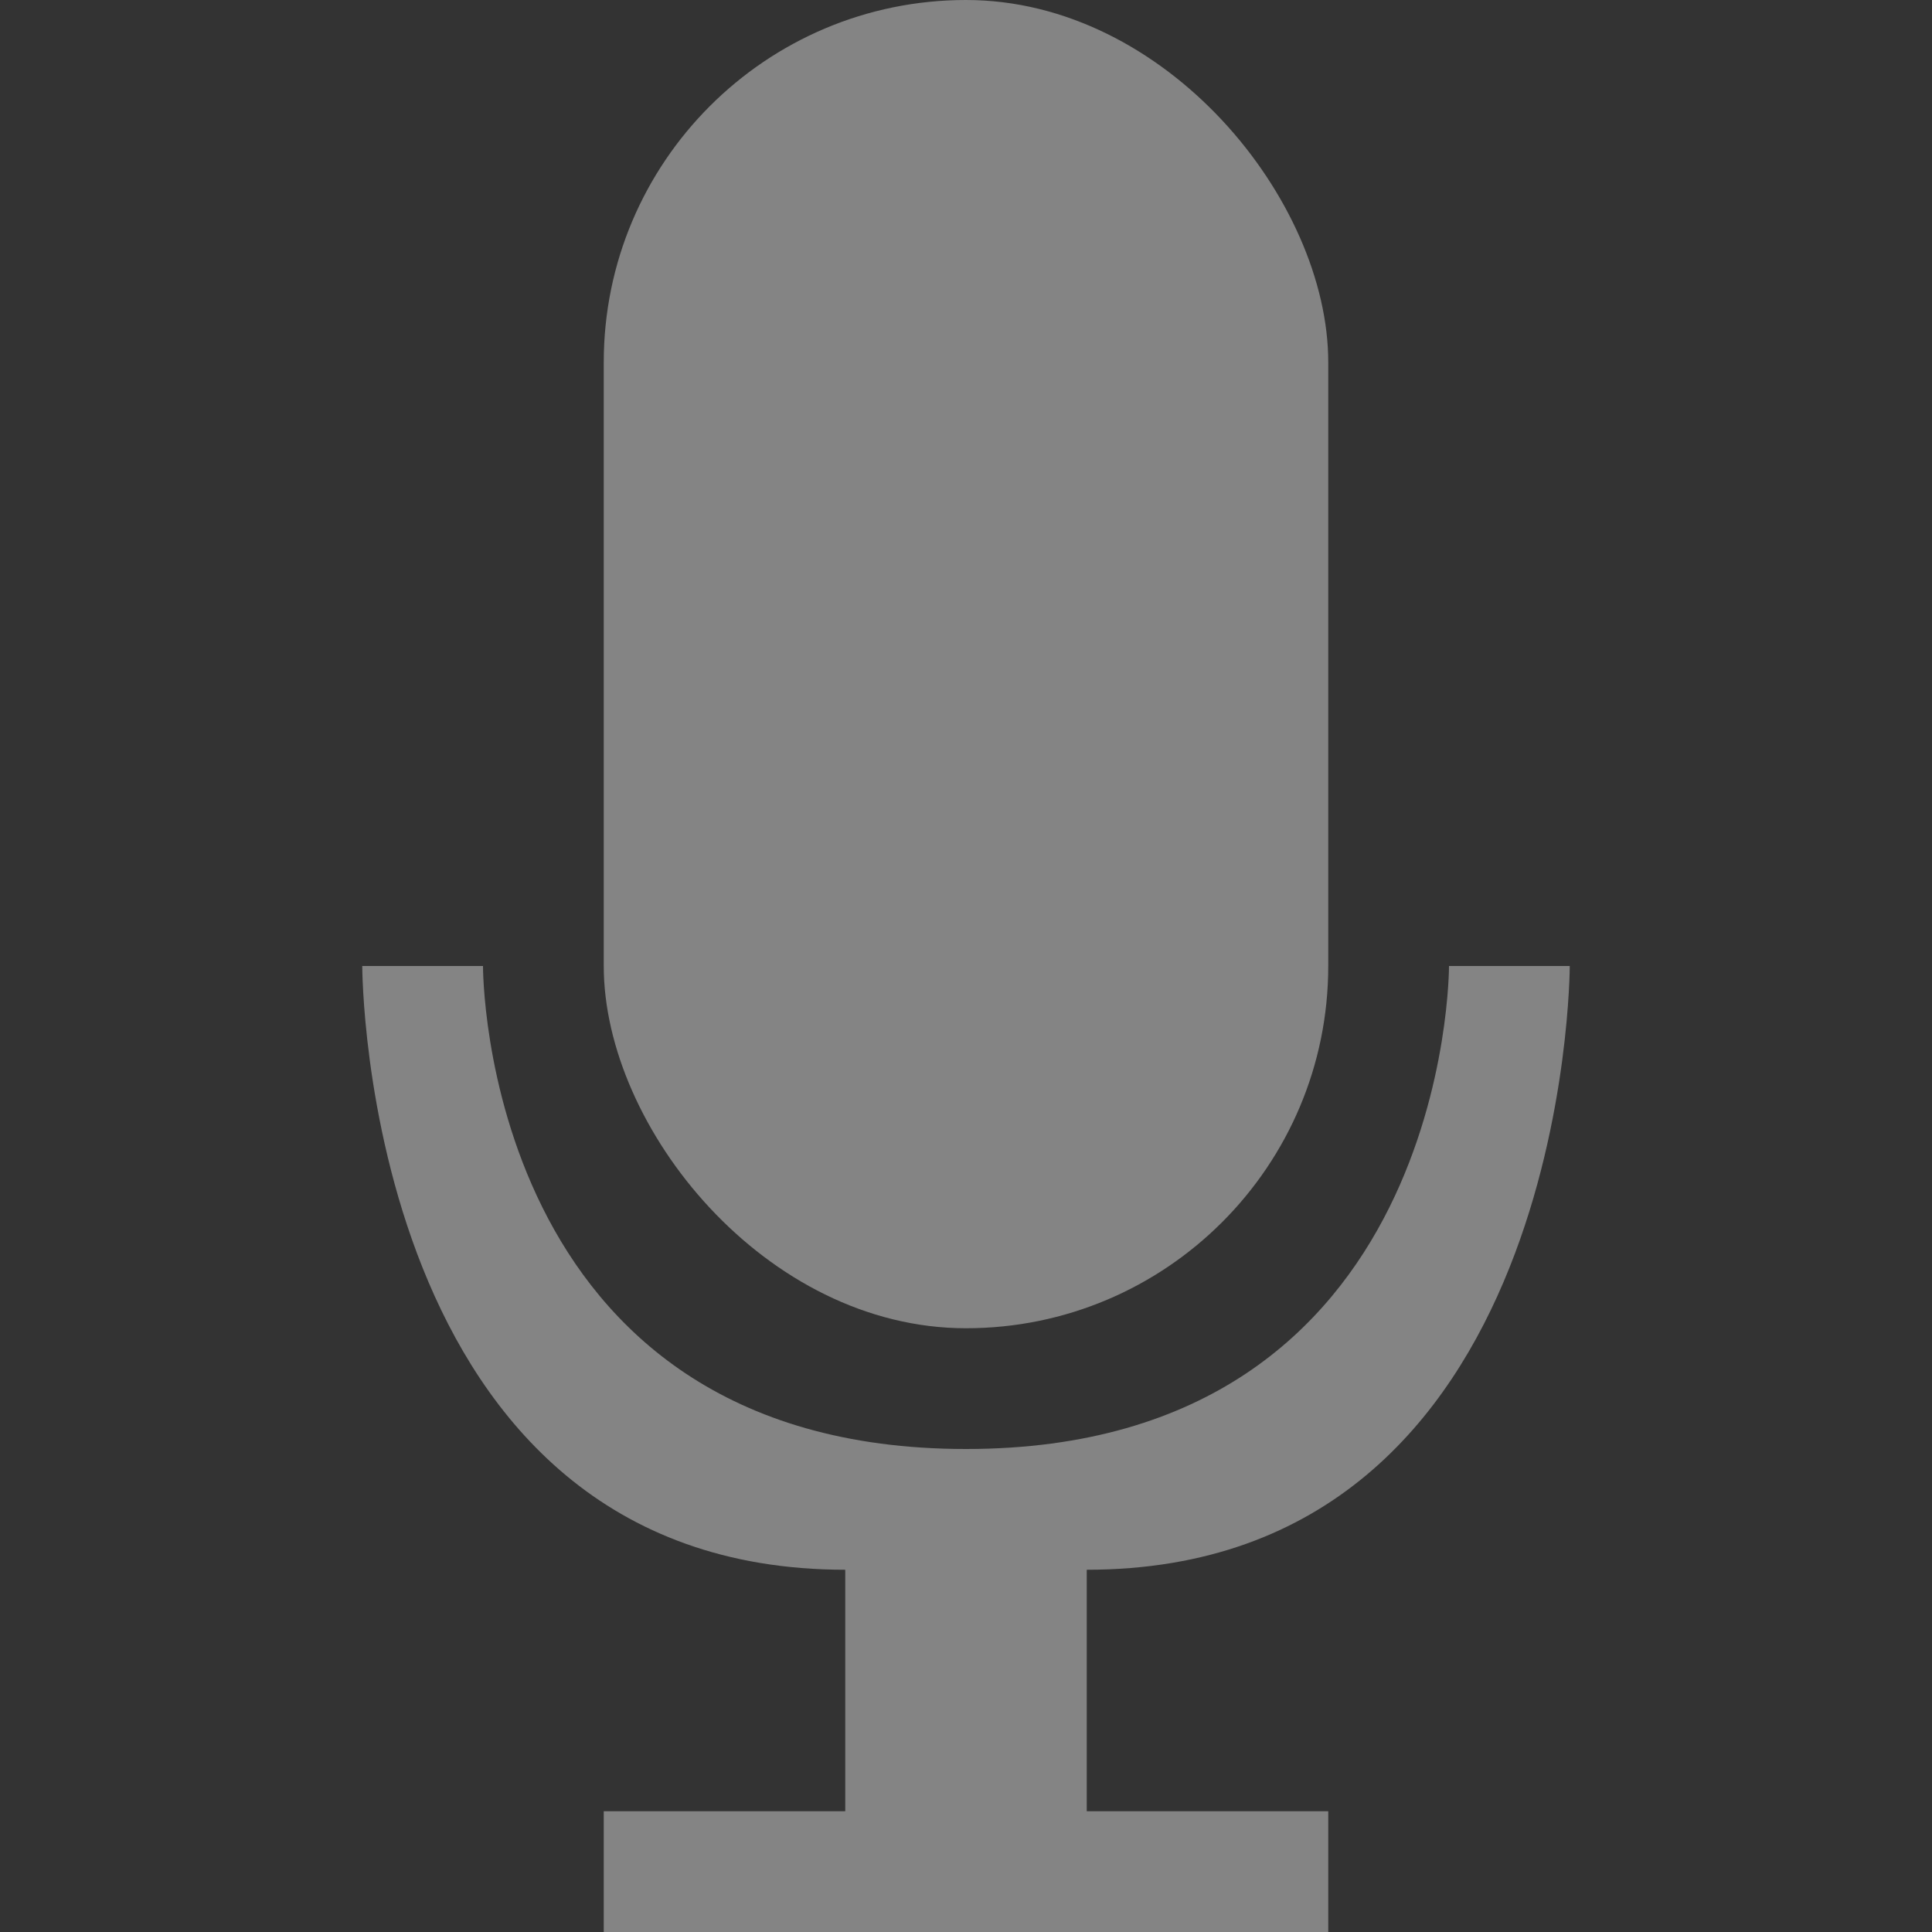 <svg height="16" viewBox="0 0 16 16" xmlns="http://www.w3.org/2000/svg">
 <rect x="0" y="0" width="16" height="16" fill="#333333" stroke="none"/>
 <rect fill="#fcfcfc" height="11" opacity=".4" rx="3" width="6" x="5"/>
 <path d="m3 8c0 0 0 5 4 5v2h-2v1h6v-1h-2v-2c4 0 4-5 4-5h-1c0 0 .015 4-4 4-4.02 0-4-4-4-4z" fill="#fcfcfc" opacity=".4"/>
</svg>

